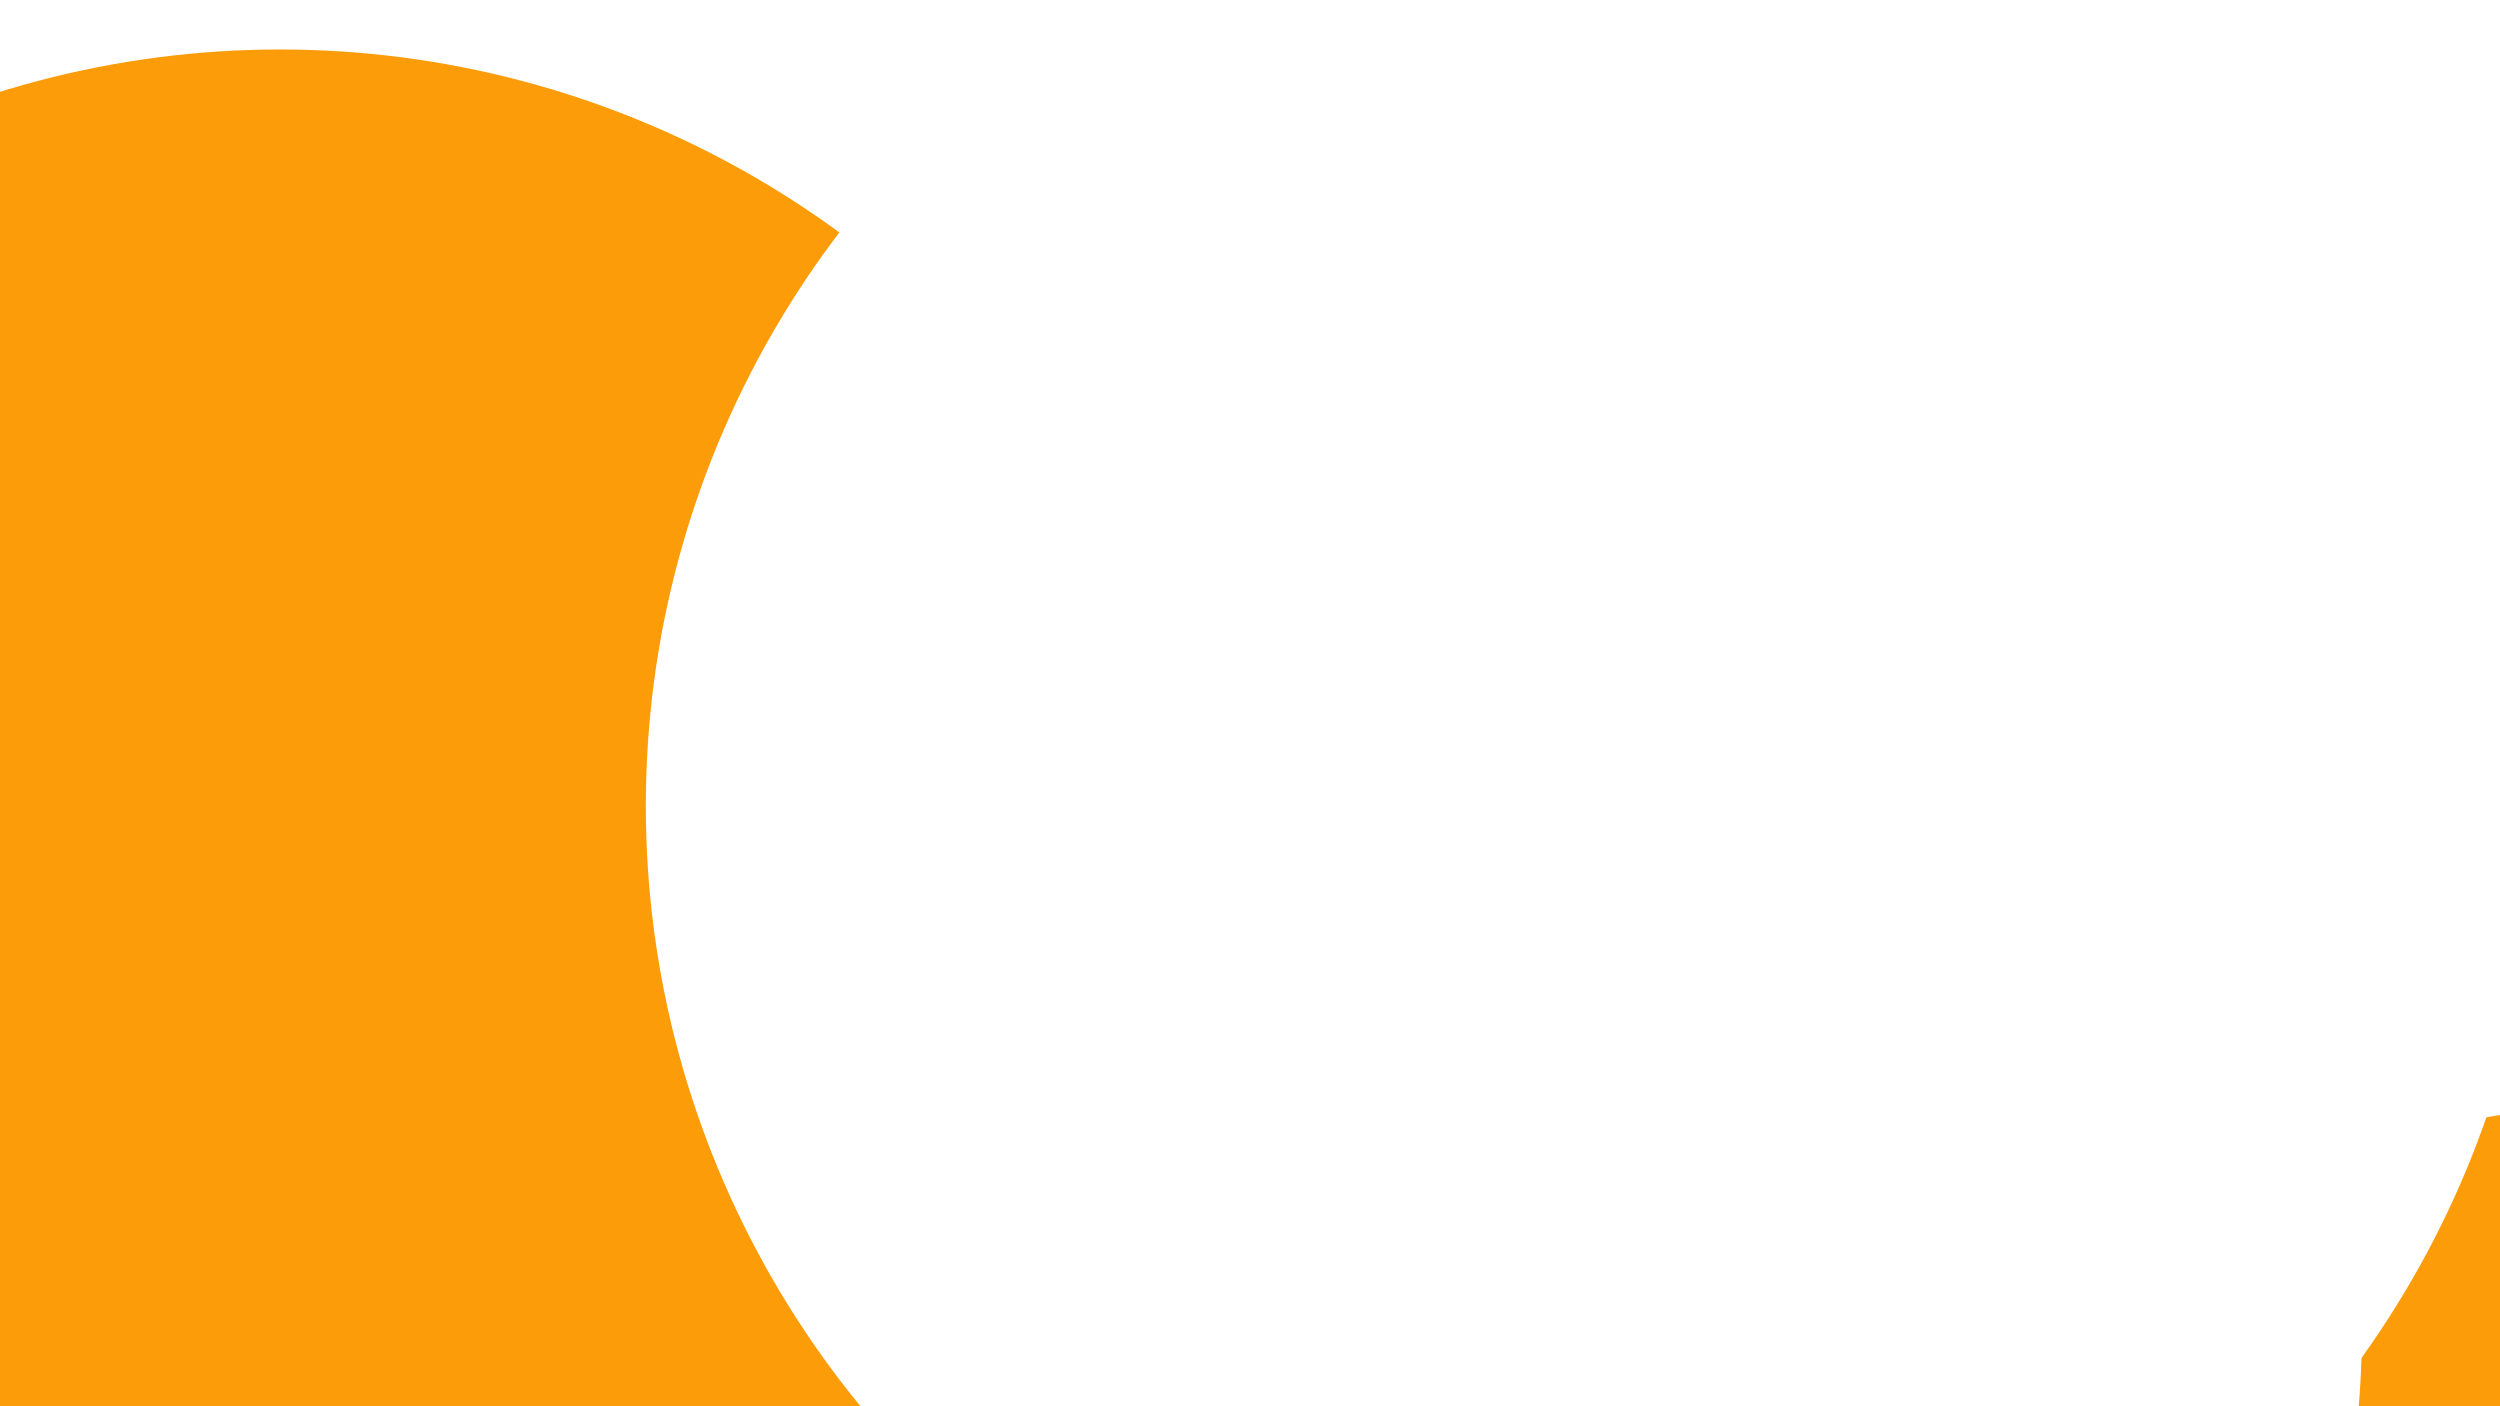 <svg id="visual" viewBox="0 0 1920 1080" width="1920" height="1080" xmlns="http://www.w3.org/2000/svg" xmlns:xlink="http://www.w3.org/1999/xlink" version="1.1"><defs><filter id="blur1" x="-10%" y="-10%" width="120%" height="120%"><feFlood flood-opacity="0" result="BackgroundImageFix"></feFlood><feBlend mode="normal" in="SourceGraphic" in2="BackgroundImageFix" result="shape"></feBlend><feGaussianBlur stdDeviation="327" result="effect1_foregroundBlur"></feGaussianBlur></filter></defs><rect width="1920" height="1080" fill="#fc9c08"></rect><g filter="url(#blur1)"><circle cx="1087" cy="1020" fill="#fff" r="727"></circle><circle cx="772" cy="85" fill="#fc9c08" r="727"></circle><circle cx="363" cy="153" fill="#fff" r="727"></circle><circle cx="1796" cy="140" fill="#fff" r="727"></circle><circle cx="215" cy="765" fill="#fc9c08" r="727"></circle><circle cx="1223" cy="619" fill="#fff" r="727"></circle></g></svg>